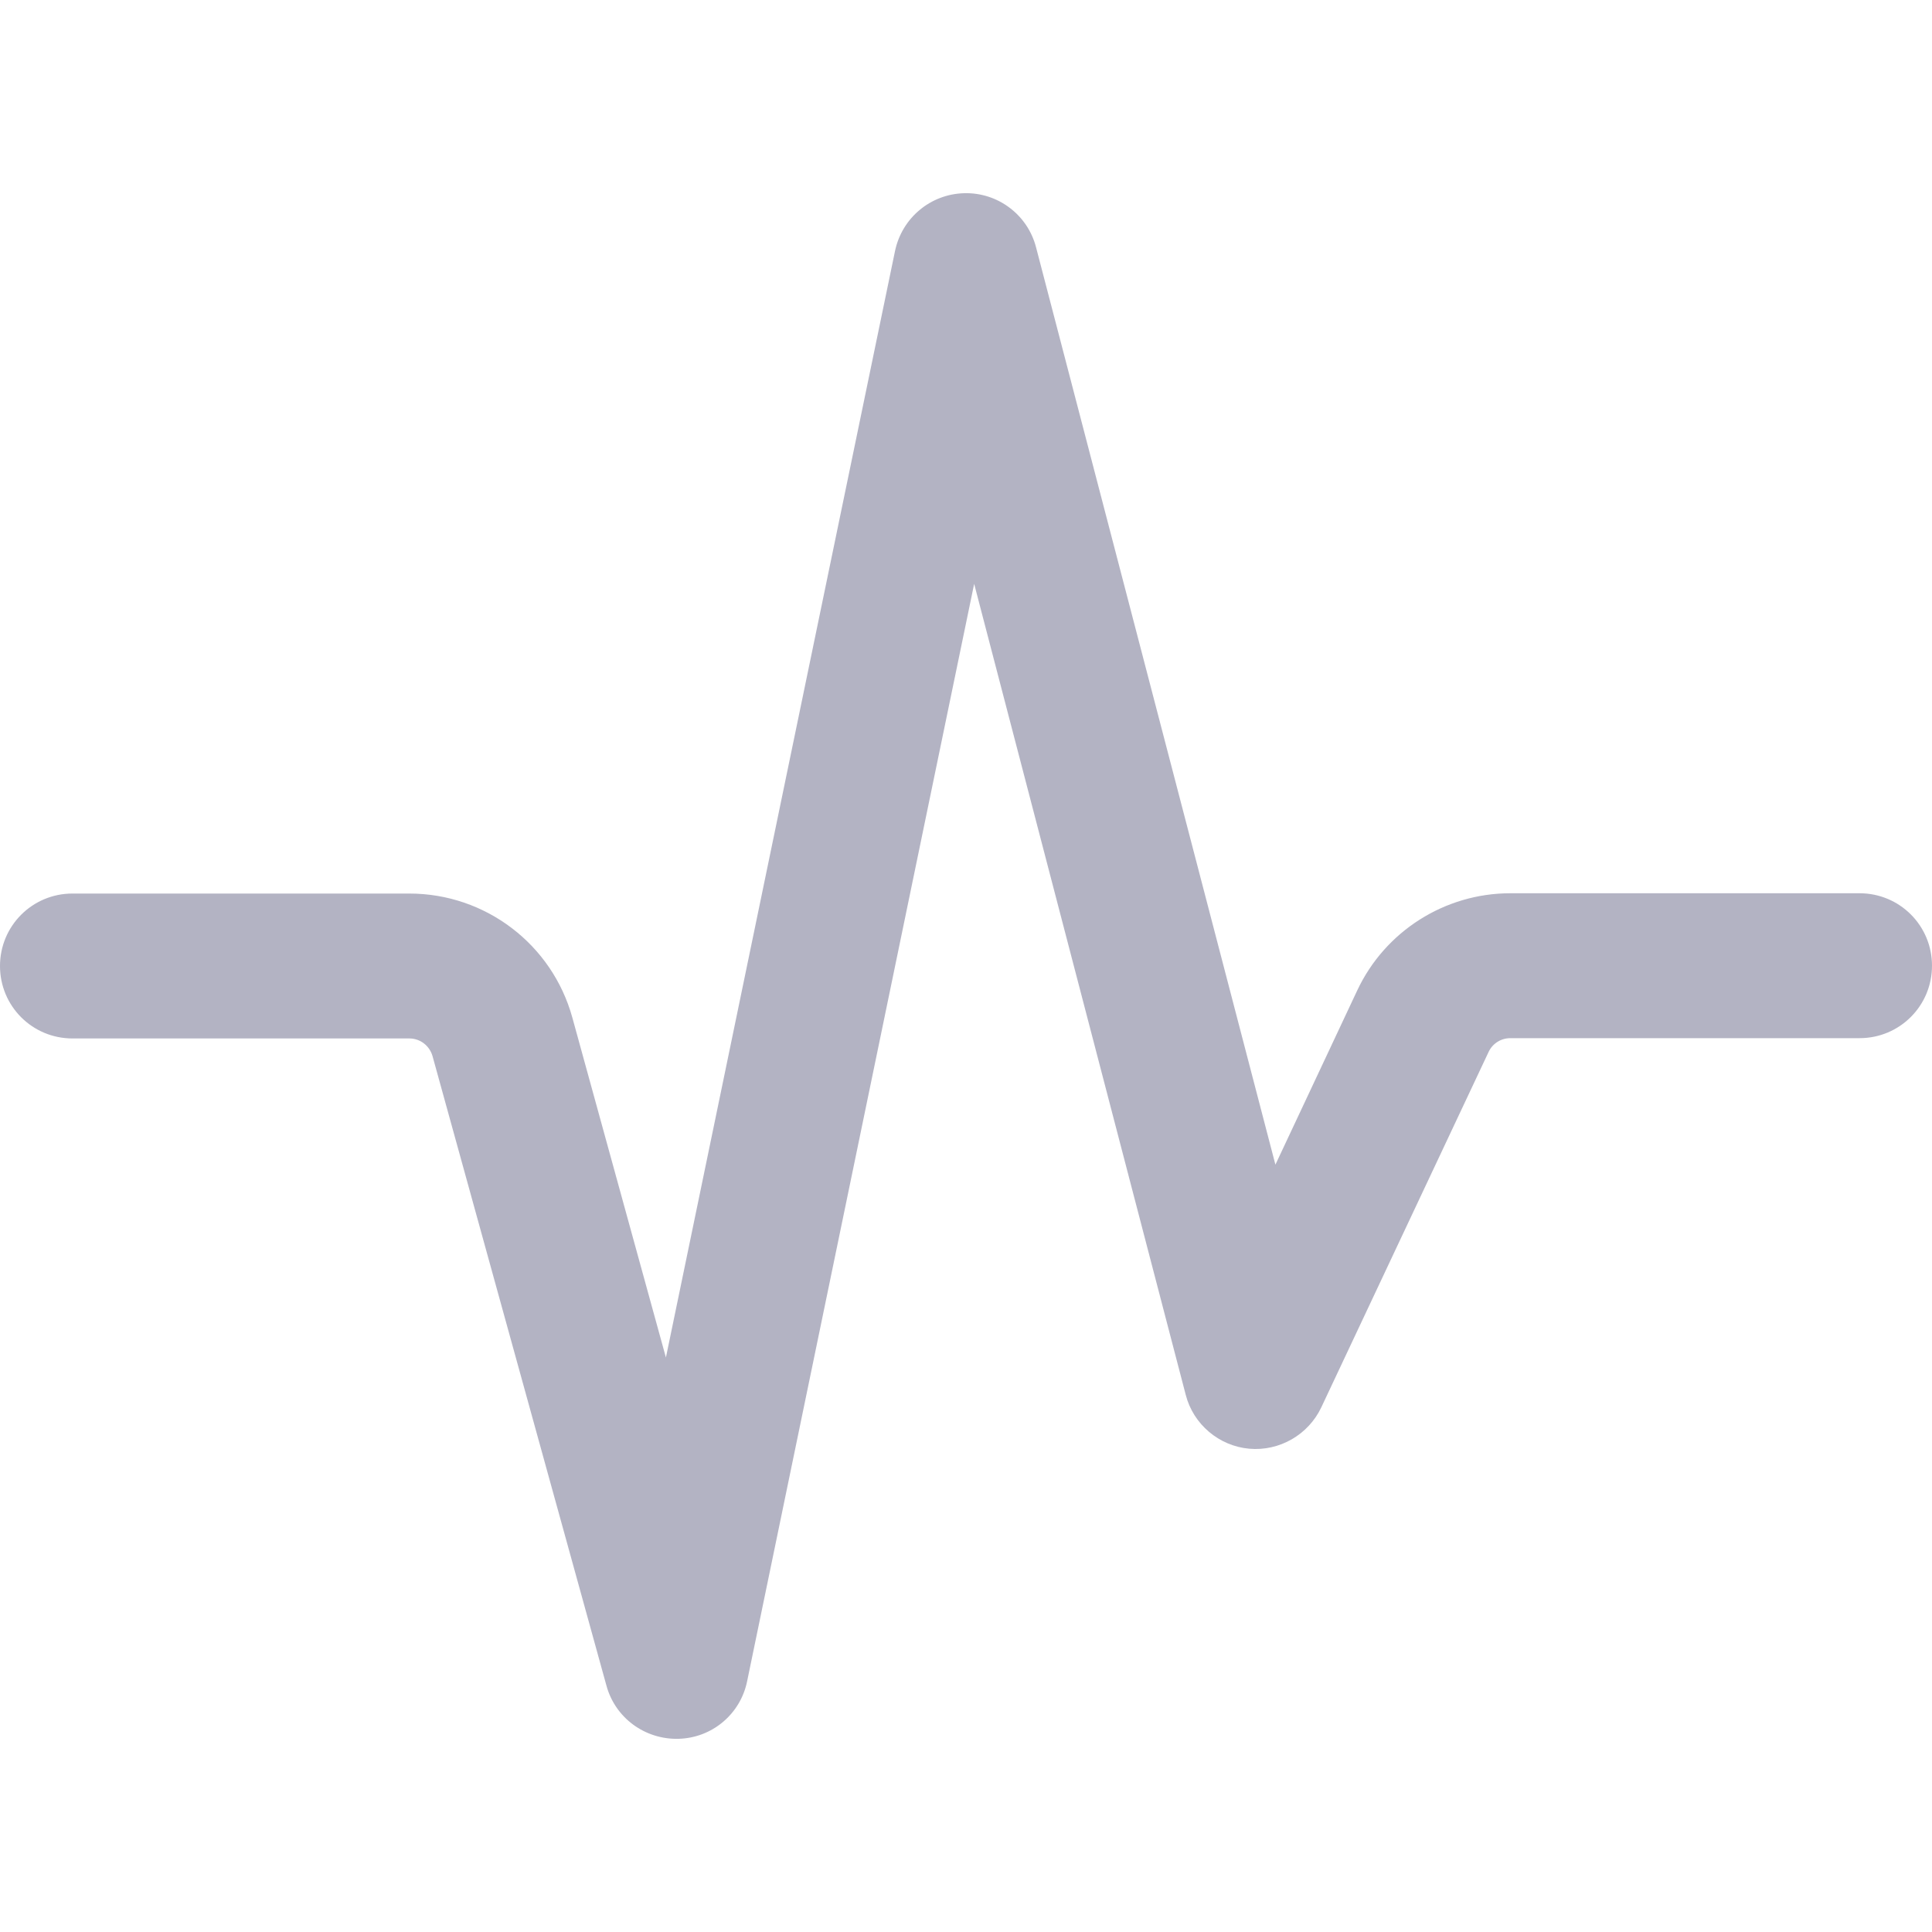 <svg width="40" height="40" viewBox="0 0 40 40" fill="none" xmlns="http://www.w3.org/2000/svg">
<path d="M19.962 4C20.656 3.981 21.275 4.444 21.45 5.119L26.406 24.113L28.1 20.506C28.675 19.281 29.913 18.494 31.269 18.494H38.5C39.331 18.494 40 19.163 40 19.994C40 20.825 39.331 21.494 38.5 21.494H31.269C31.075 21.494 30.9 21.606 30.819 21.781L27.356 29.138C27.087 29.706 26.488 30.05 25.863 29.994C25.238 29.938 24.706 29.488 24.55 28.881L20.169 12.088L15.469 34.806C15.331 35.488 14.744 35.981 14.05 36C13.356 36.019 12.738 35.569 12.556 34.9L8.956 21.869C8.894 21.65 8.7 21.5 8.475 21.5H1.5C0.669 21.5 0 20.831 0 20C0 19.169 0.669 18.5 1.5 18.5H8.475C10.05 18.5 11.431 19.55 11.85 21.069L13.787 28.106L18.531 5.194C18.675 4.513 19.262 4.019 19.962 4Z" fill="#B3B3C3"/>
</svg>
